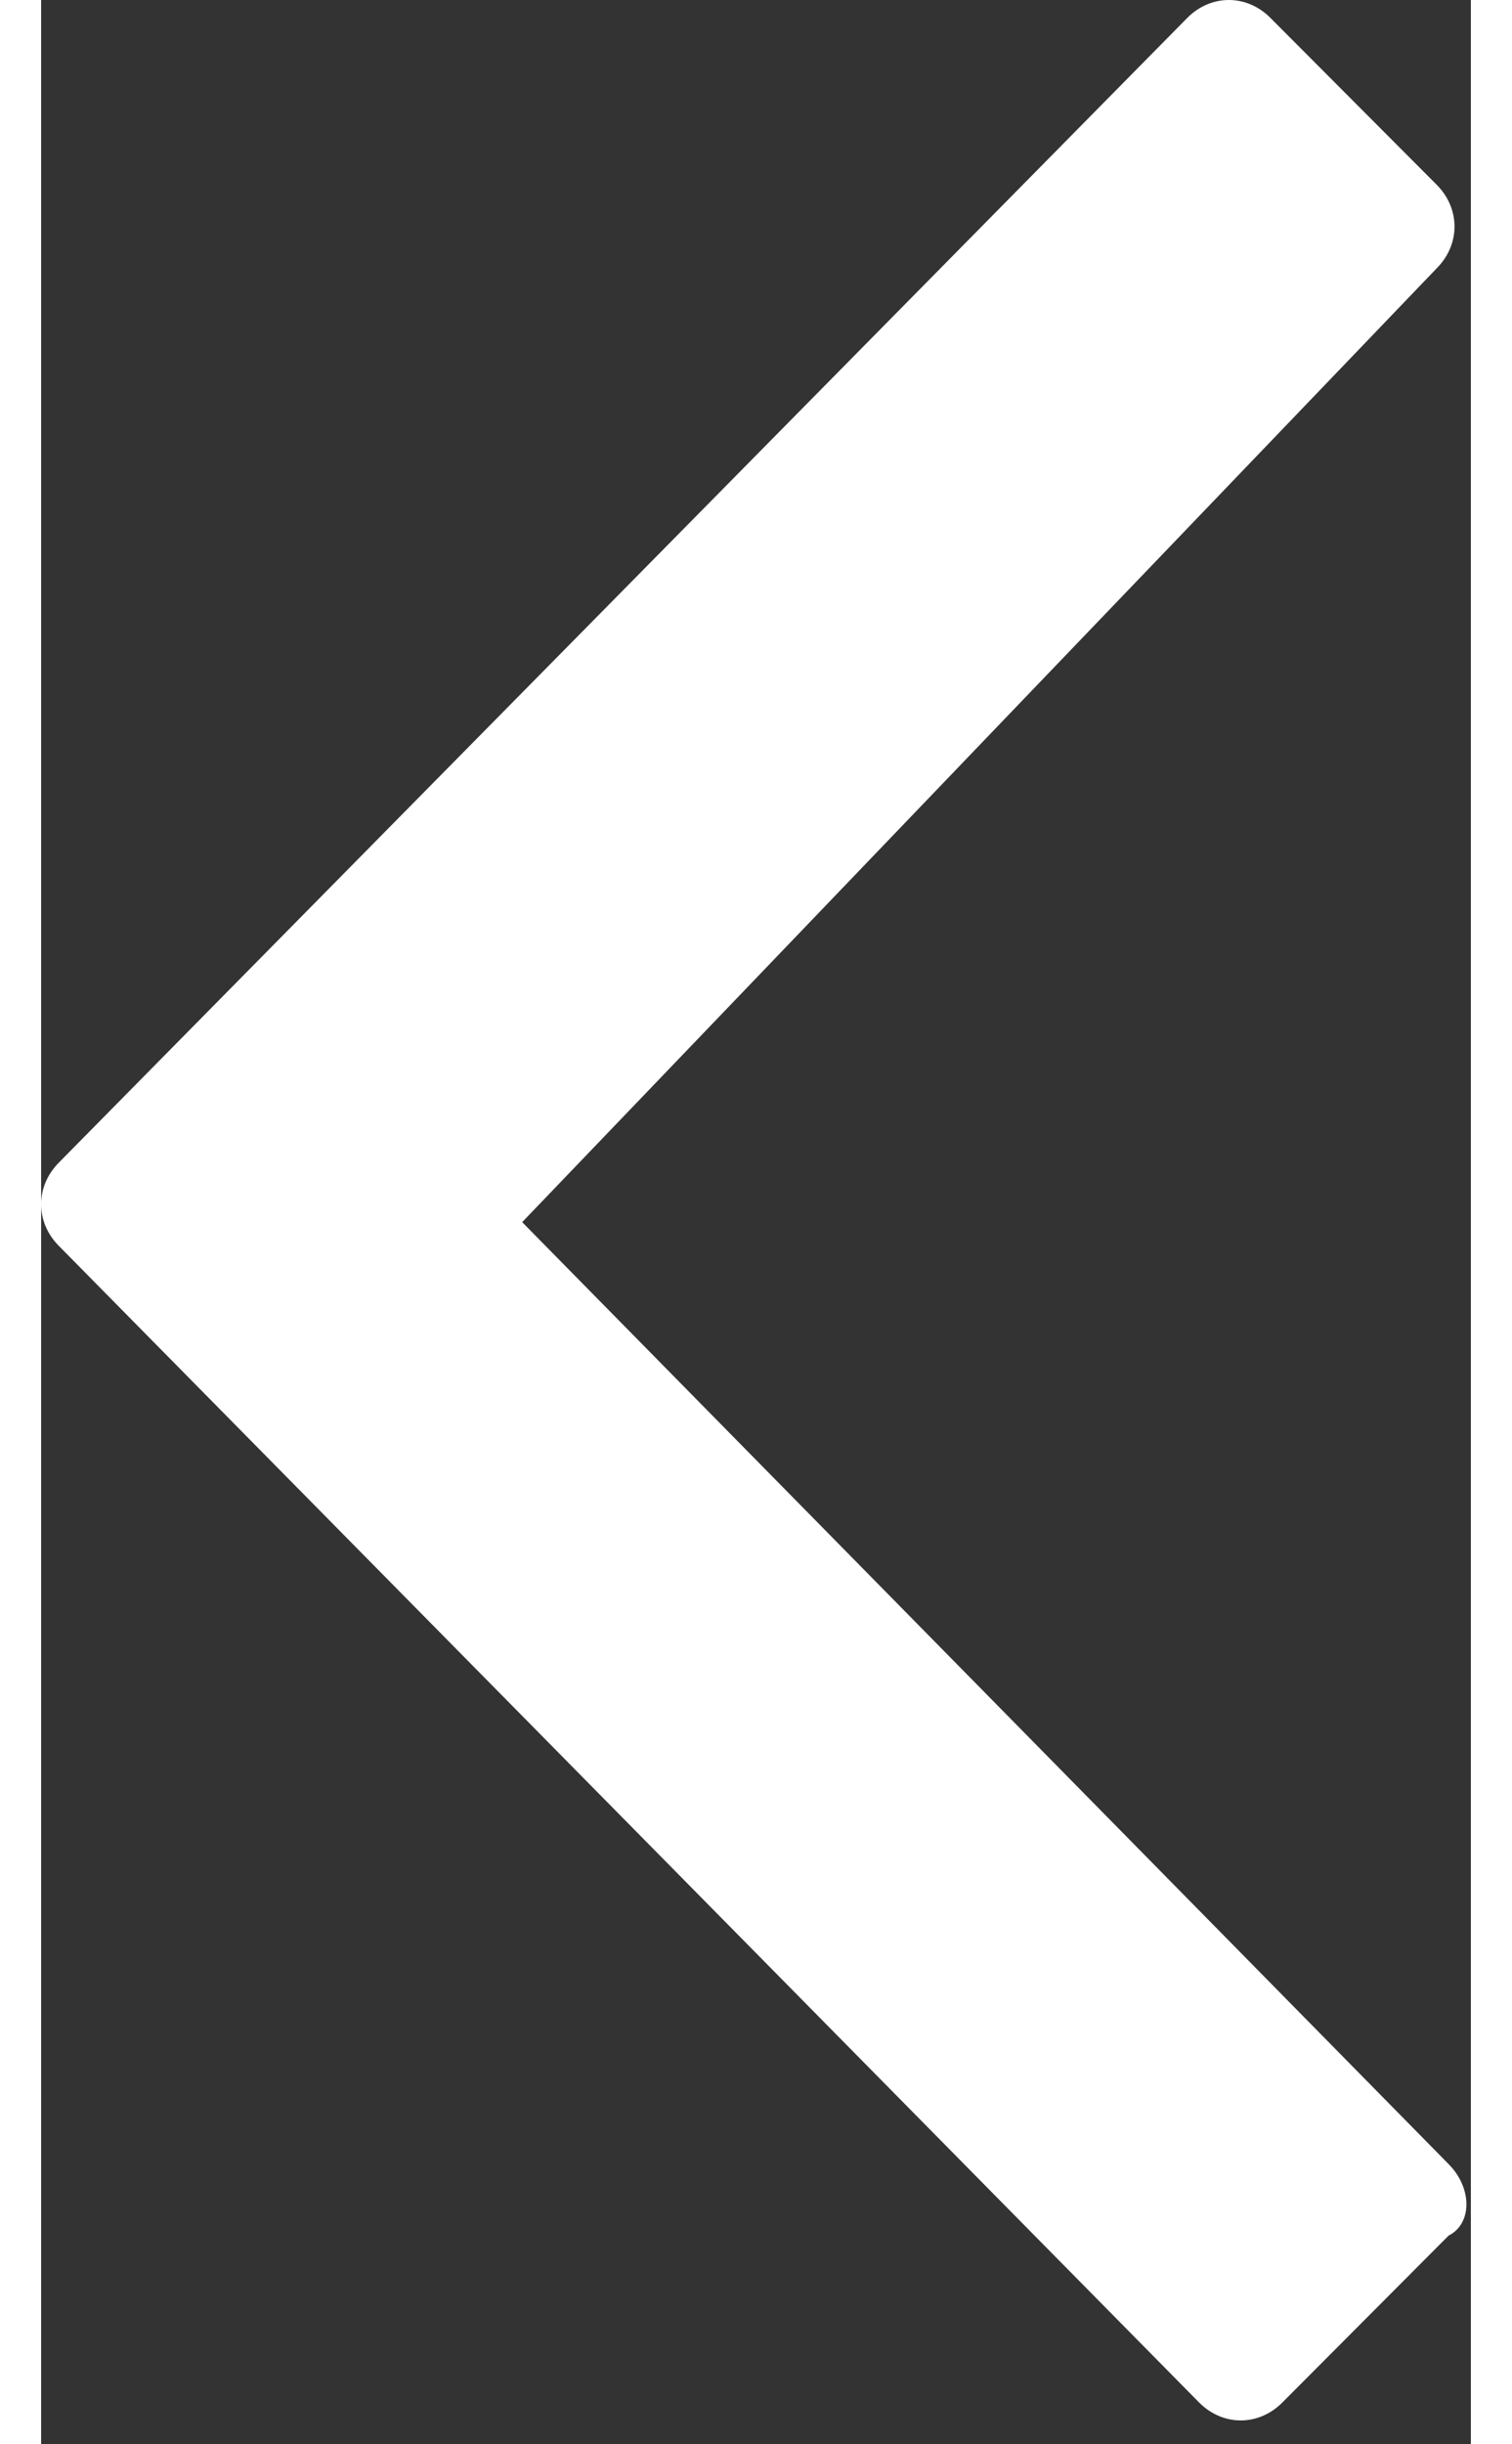 <?xml version="1.0" encoding="UTF-8"?>
<svg width="13px" height="21px" viewBox="0 0 24 41" version="1.1" fill="#FFFFFF" xmlns="http://www.w3.org/2000/svg" xmlns:xlink="http://www.w3.org/1999/xlink">
    <rect x="0" y="0" width="24" height="41" fill="#333333" stroke="none"/>
    <!-- Generator: Sketch 52.6 (67491) - http://www.bohemiancoding.com/sketch -->
    <title>Shape</title>
    <desc>Created with Sketch.</desc>
    <g id="in-App" stroke="none" stroke-width="1" fill="#FFF" fill-rule="evenodd">
        <g id="Interface-Icons" transform="translate(-59, -70)" fill="#FFFFFF">
            <path d="M82.626,106.3 L67.075,90.5 L82.427,74.5 C82.825,74.1 82.825,73.5 82.427,73.1 L79.635,70.3 C79.237,69.9 78.638,69.9 78.24,70.3 L59.299,89.5 C58.9,89.9 58.9,90.5 59.299,90.9 L78.439,110.3 C78.838,110.7 79.436,110.7 79.835,110.3 L82.626,107.5 C83.025,107.3 83.025,106.7 82.626,106.3 L82.626,106.3 Z" id="Shape"></path>
        </g>
    </g>
</svg>